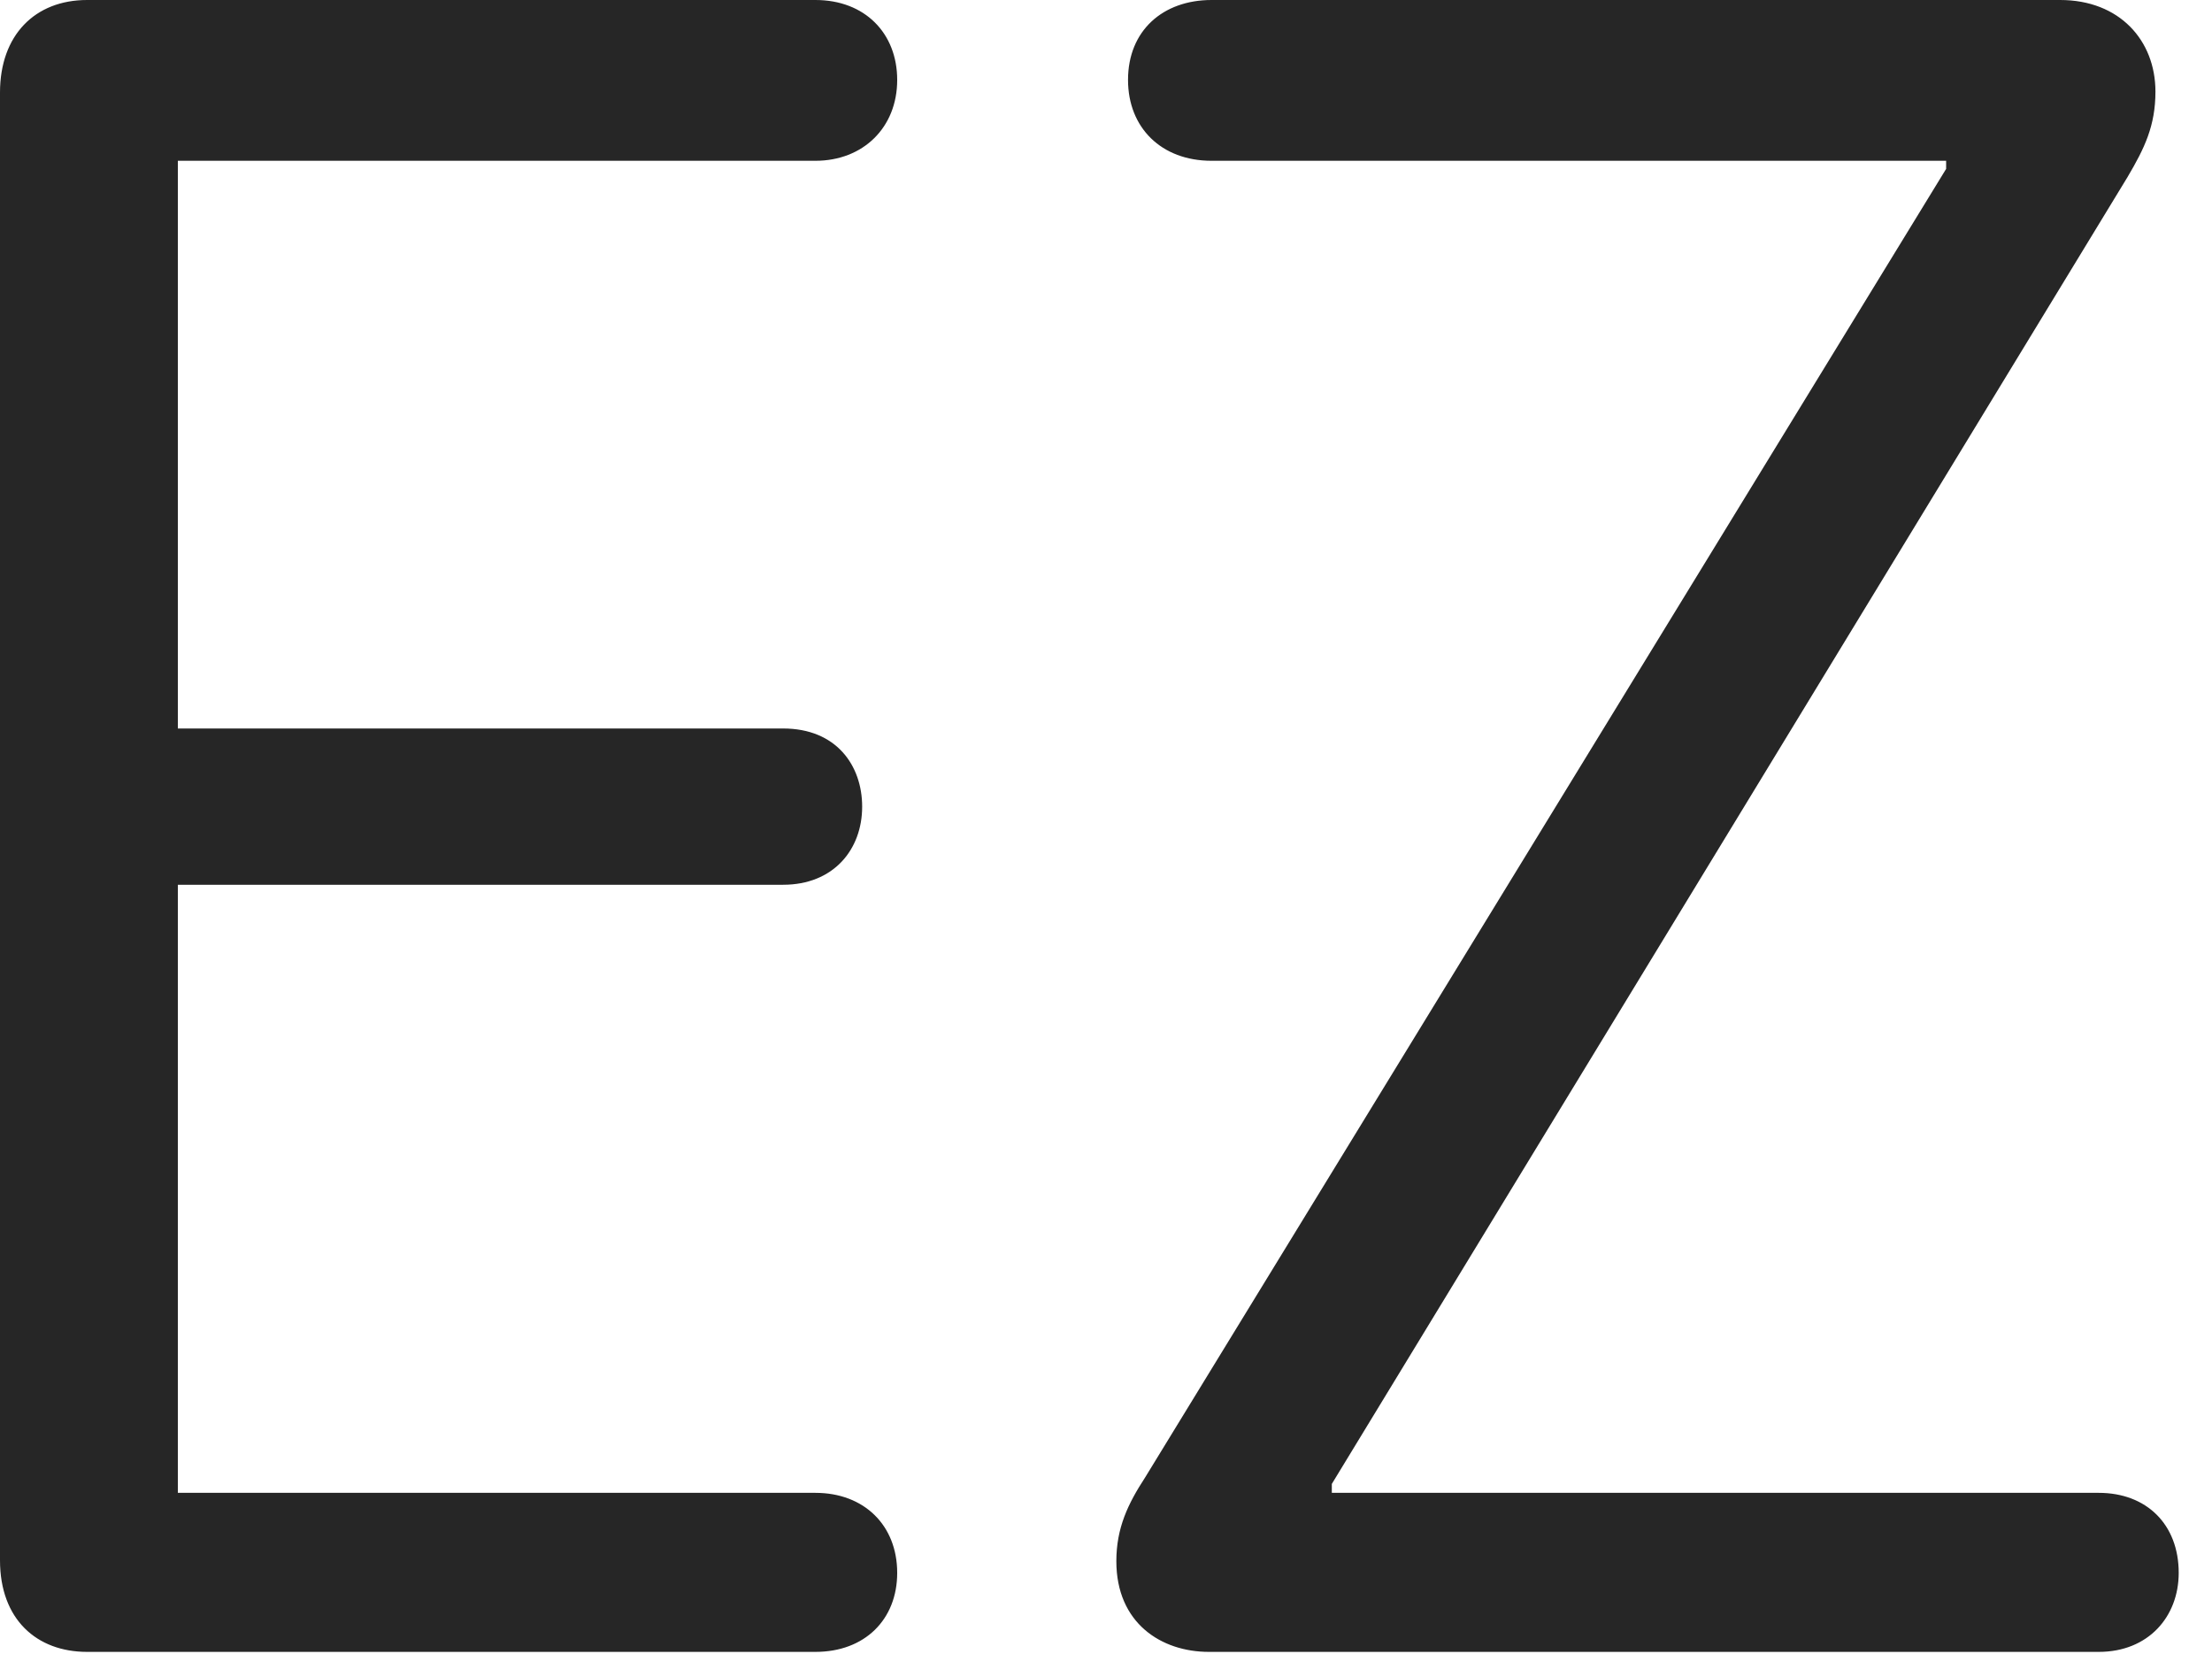 <?xml version="1.0" encoding="UTF-8"?>
<!--Generator: Apple Native CoreSVG 341-->
<!DOCTYPE svg
PUBLIC "-//W3C//DTD SVG 1.1//EN"
       "http://www.w3.org/Graphics/SVG/1.1/DTD/svg11.dtd">
<svg version="1.1" xmlns="http://www.w3.org/2000/svg" xmlns:xlink="http://www.w3.org/1999/xlink" viewBox="0 0 24.053 17.979">
 <g>
  <rect height="17.979" opacity="0" width="24.053" x="0" y="0"/>
  <path d="M0.947 17.959L8.867 17.959C9.404 17.959 9.756 17.607 9.756 17.1C9.756 16.582 9.395 16.23 8.867 16.23L1.934 16.23L1.934 9.619L8.516 9.619C9.062 9.619 9.375 9.238 9.375 8.77C9.375 8.32 9.092 7.92 8.516 7.92L1.934 7.92L1.934 1.748L8.867 1.748C9.385 1.748 9.756 1.387 9.756 0.869C9.756 0.361 9.404 0 8.867 0L0.947 0C0.381 0 0 0.381 0 1.006L0 16.963C0 17.607 0.4 17.959 0.947 17.959ZM13.145 17.959L22.822 17.959C23.359 17.959 23.691 17.578 23.691 17.1C23.691 16.572 23.34 16.23 22.822 16.23L14.482 16.23L14.482 16.133L23.135 1.924C23.32 1.611 23.438 1.367 23.438 0.996C23.438 0.439 23.047 0 22.402 0L13.174 0C12.646 0 12.266 0.332 12.266 0.869C12.266 1.387 12.627 1.748 13.174 1.748L21.162 1.748L21.162 1.836L12.451 16.064C12.266 16.348 12.139 16.611 12.139 16.973C12.139 17.646 12.627 17.959 13.145 17.959Z" fill="black" fill-opacity="0.85"/>
 </g>
</svg>
